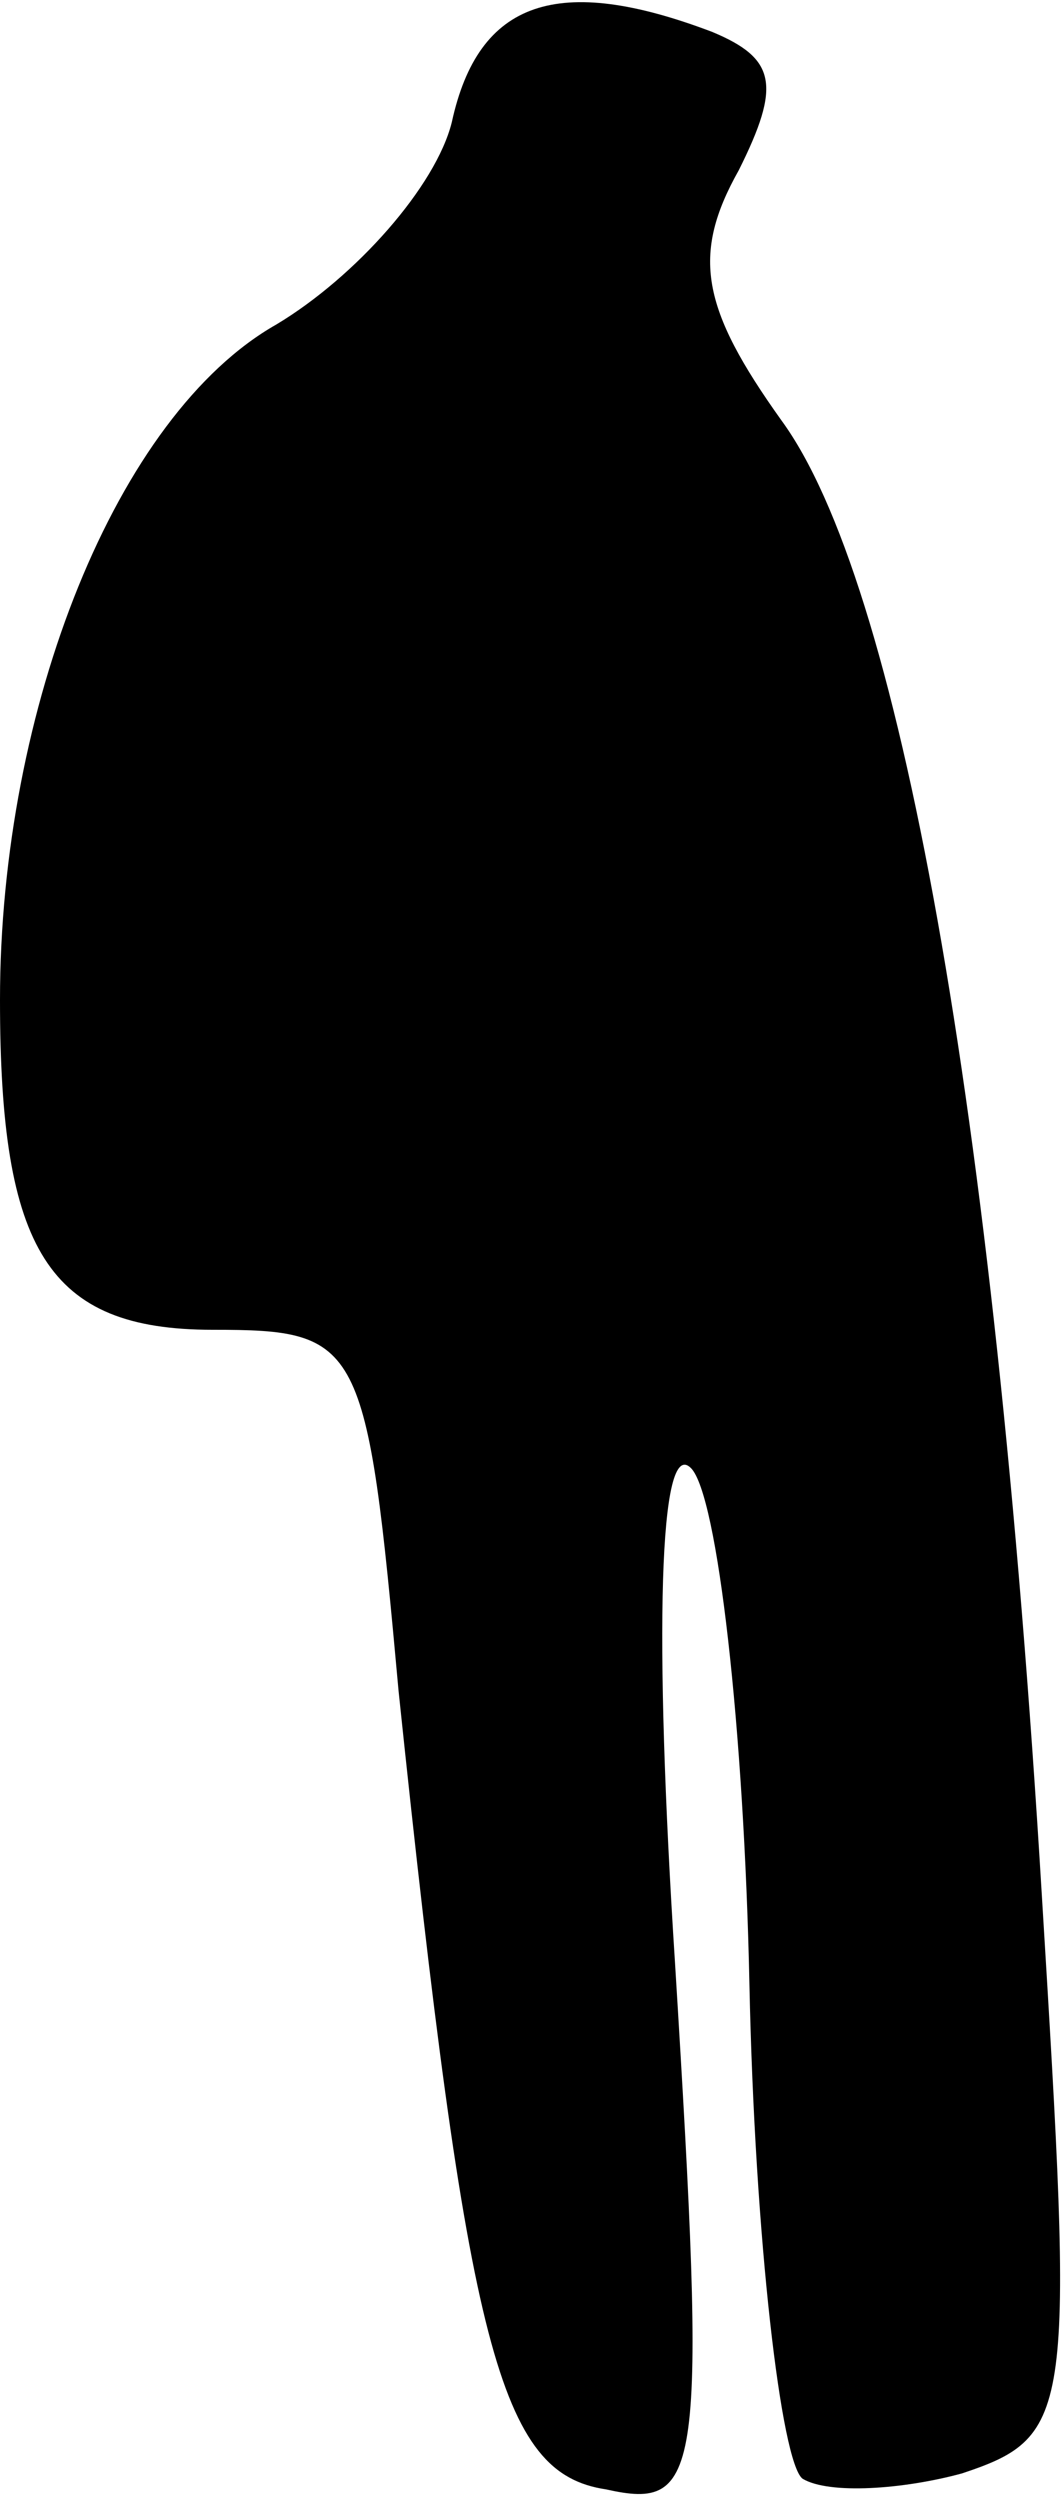 <?xml version="1.0" standalone="no"?>
<!DOCTYPE svg PUBLIC "-//W3C//DTD SVG 20010904//EN"
 "http://www.w3.org/TR/2001/REC-SVG-20010904/DTD/svg10.dtd">
<svg version="1.0" xmlns="http://www.w3.org/2000/svg"
 width="20pt" height="47pt" viewBox="0 0 20 47"
 preserveAspectRatio="xMidYMid meet">
<g transform="translate(0,47) scale(0.1,-0.1)"
fill="#000000" stroke="none">
<path fill="#000000" stroke="none" d="M85 447 c-3 -12 -18 -29 -33 -38 -30
-17 -52 -72 -52 -127 0 -47 9 -62 40 -62 28 0 29 -2 35 -68 13 -124 19 -147
39 -150 18 -4 19 2 13 99 -4 62 -3 99 3 93 5 -5 10 -49 11 -97 1 -48 6 -90 10
-93 5 -3 19 -2 30 1 21 7 21 11 15 109 -9 149 -27 247 -49 277 -15 21 -17 31
-8 47 8 16 7 21 -5 26 -29 11 -44 6 -49 -17z"/>
</g>
</svg>
